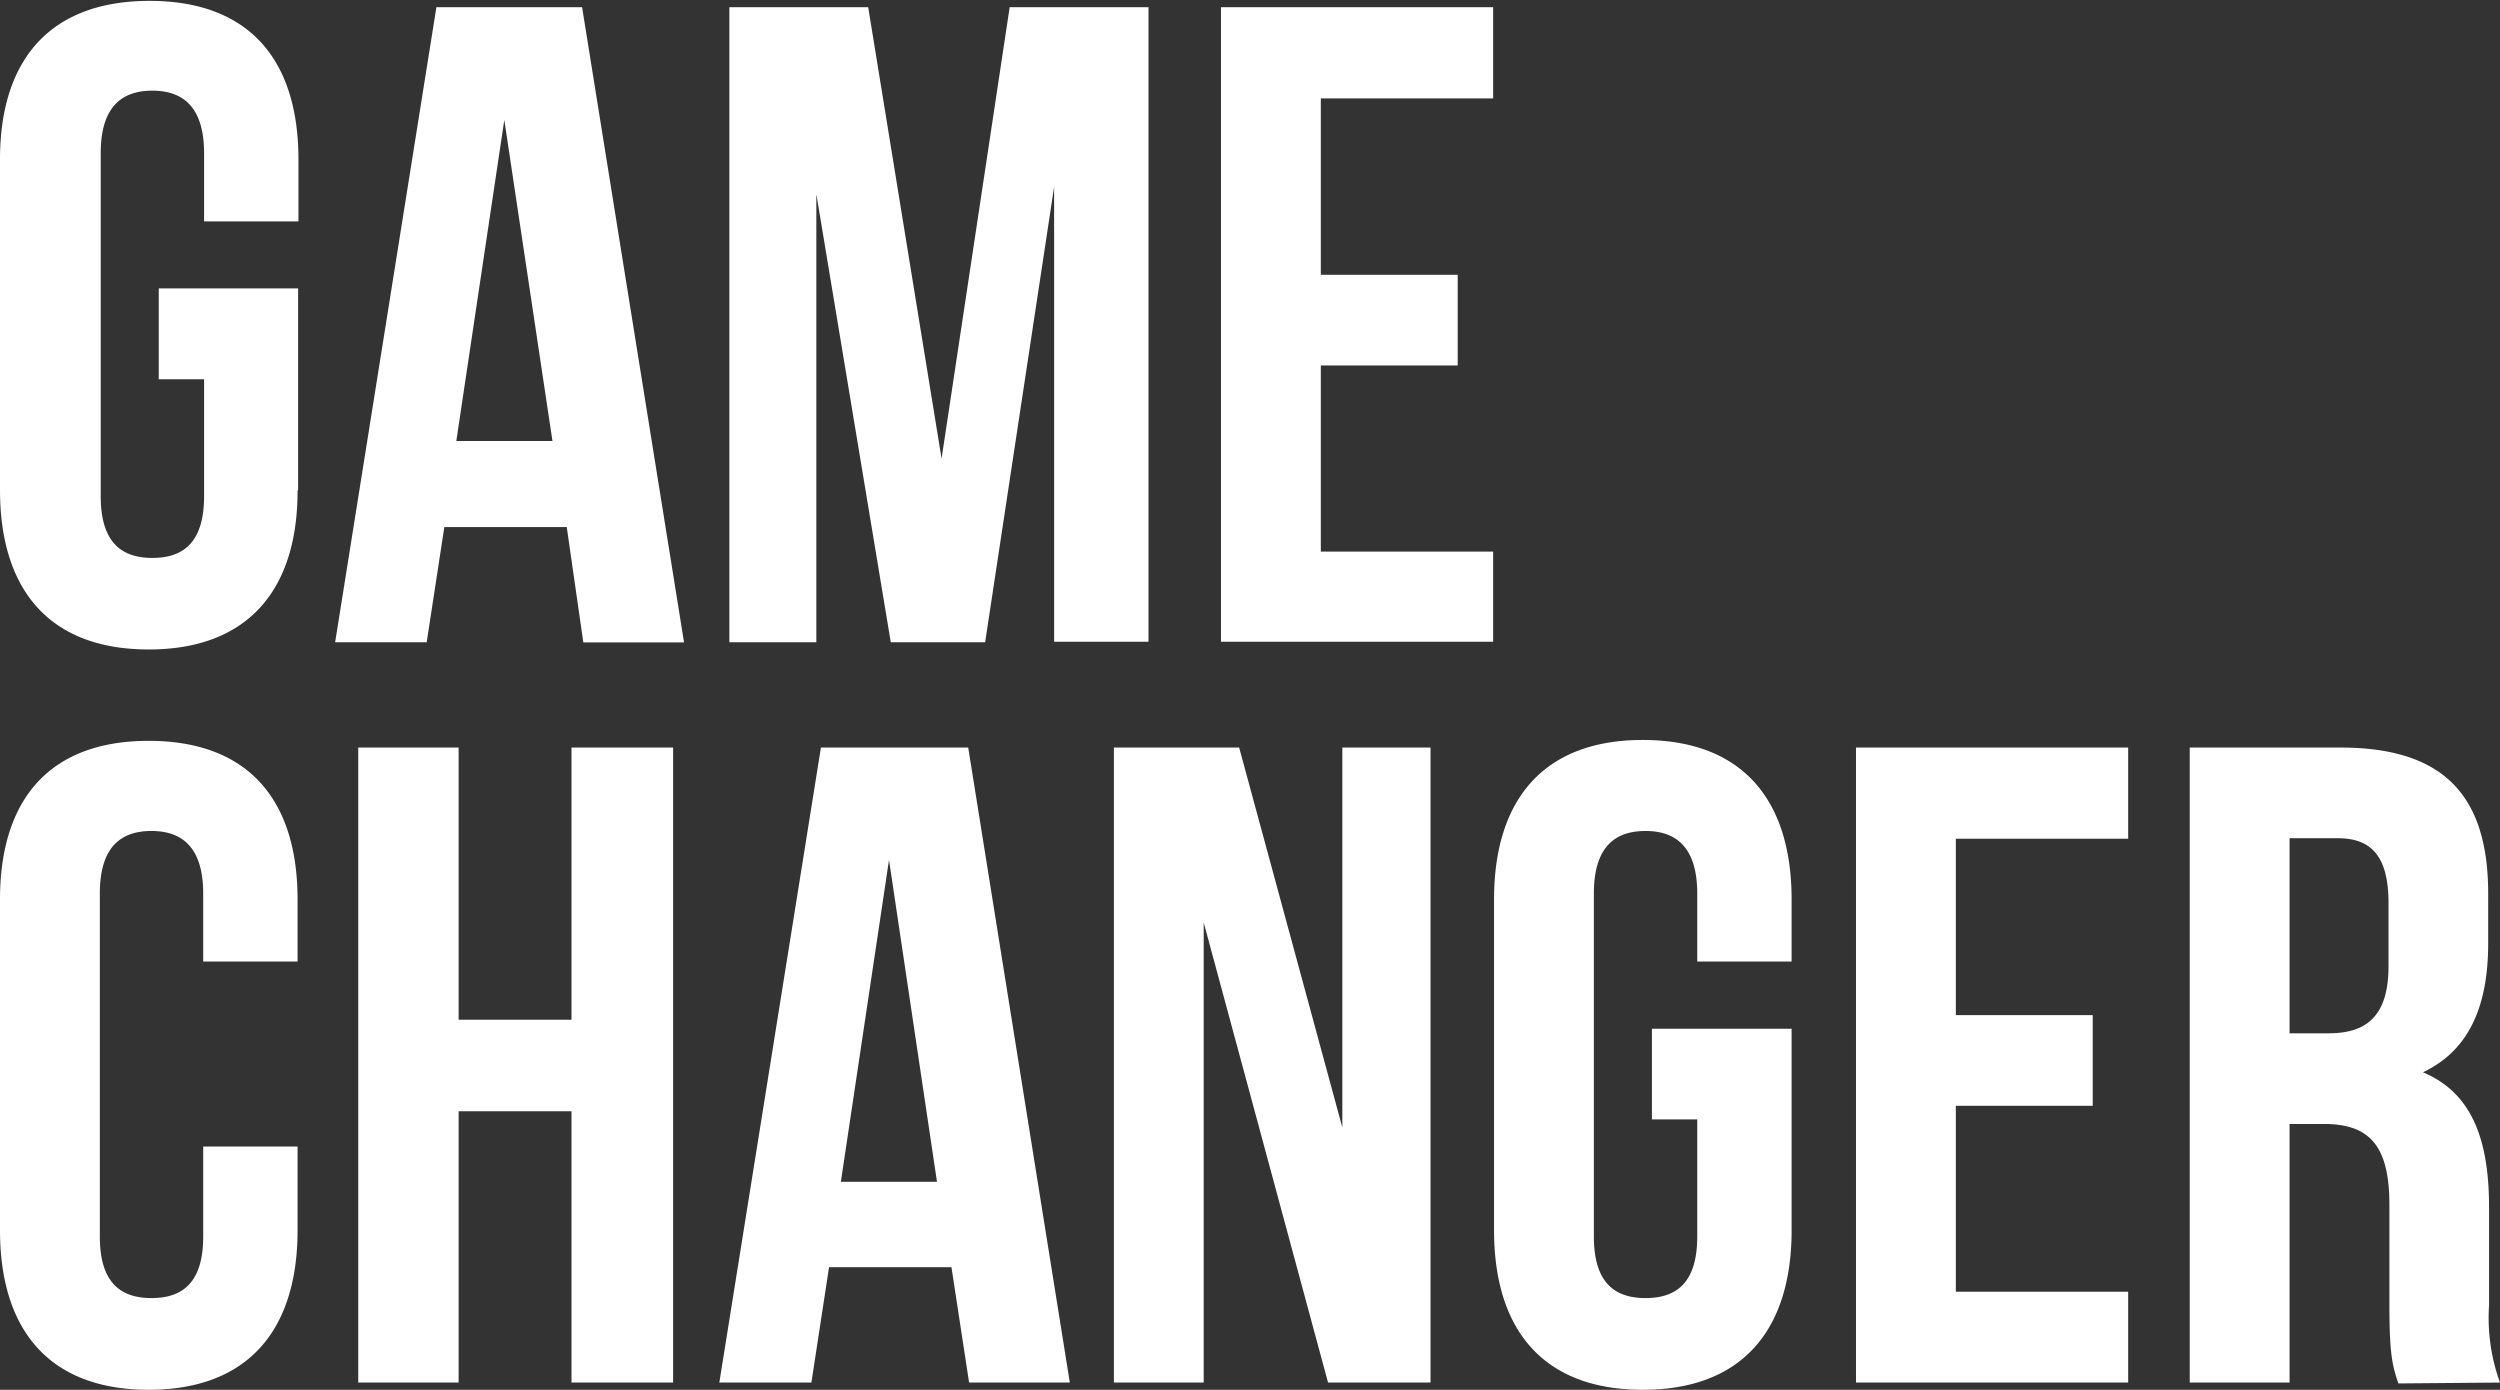 <svg id="Layer_1" data-name="Layer 1" xmlns="http://www.w3.org/2000/svg" viewBox="0 0 141.73 78.79"><rect x="0" y="0" width="141.73" height="78.79" fill="#333333" stroke="none"/><defs><style>.cls-1{fill:#fff;}</style></defs><title>gamechanger</title><path class="cls-1" d="M70.25,42.38h-7.1v36h5.09V52.3l7.05,26.08H81.1v-36h-5V63.92ZM26,42.38H20.31v36H26V63H32.4V78.38h5.76v-36H32.4V57.81H26Zm-9.1-14.61V16.35H9V21.5h2.57v6.63c0,2.57-1.13,3.5-2.93,3.5s-2.93-.93-2.93-3.5V8.69c0-2.57,1.13-3.55,2.93-3.55s2.93,1,2.93,3.55v3.86h5.35V9.05c0-5.76-2.88-9-8.44-9S0,3.29,0,9.05V27.77c0,5.76,2.88,9.05,8.43,9.05s8.44-3.29,8.44-9m0,42V65H11.52V70.1c0,2.57-1.13,3.49-2.93,3.49s-2.93-.92-2.93-3.49V50.66c0-2.58,1.13-3.55,2.93-3.55s2.93,1,2.93,3.55v3.85h5.35V51C16.87,45.26,14,42,8.43,42S0,45.26,0,51V69.74c0,5.76,2.88,9.05,8.43,9.05s8.44-3.29,8.44-9.05M31.32,25H25.87l2.72-18.2Zm1.75,11.42h5.71L33,.41H24.74L19,36.41h5.19l1-6.53h6.94ZM47.67,67,50.4,48.75,53.12,67ZM46.54,42.38l-5.76,36H46l1-6.54h6.94l1,6.54h5.71l-5.76-36Zm13.22-6h5.35V.41H57.24L53.38,26,49.22.41H41.35v36h4.93V11L50.5,36.41h5.35l3.91-25.82Zm9.46,0H84.65V31.27H74.88V20.72h7.76V15.58H74.88v-10h9.77V.41H69.22Zm32.35,33.33V58.32H93.65v5.14h2.57V70.1c0,2.57-1.13,3.49-2.93,3.49s-2.93-.92-2.93-3.49V50.66c0-2.58,1.13-3.55,2.93-3.55s2.93,1,2.93,3.55v3.85h5.35V51c0-5.76-2.88-9.05-8.44-9.05S84.7,45.26,84.7,51V69.74c0,5.76,2.88,9.05,8.43,9.05s8.44-3.29,8.44-9.05m3.65,8.64h15.43V73.23h-9.77V62.69h7.76V57.55h-7.76v-10h9.77V42.38H105.22Zm30.19-23.61c0,2.88-1.29,3.81-3.4,3.81H129.8V47.52h2.73c2,0,2.88,1.13,2.88,3.7Zm6.32,23.61a10.74,10.74,0,0,1-.62-4.38V68.45c0-3.75-.92-6.48-3.75-7.66,2.52-1.19,3.7-3.6,3.7-7.31V50.66c0-5.56-2.52-8.28-8.38-8.28h-8.54v36h5.66V63.72h1.95c2.58,0,3.71,1.23,3.71,4.58V74c0,2.93.2,3.5.51,4.43Z"/></svg>
